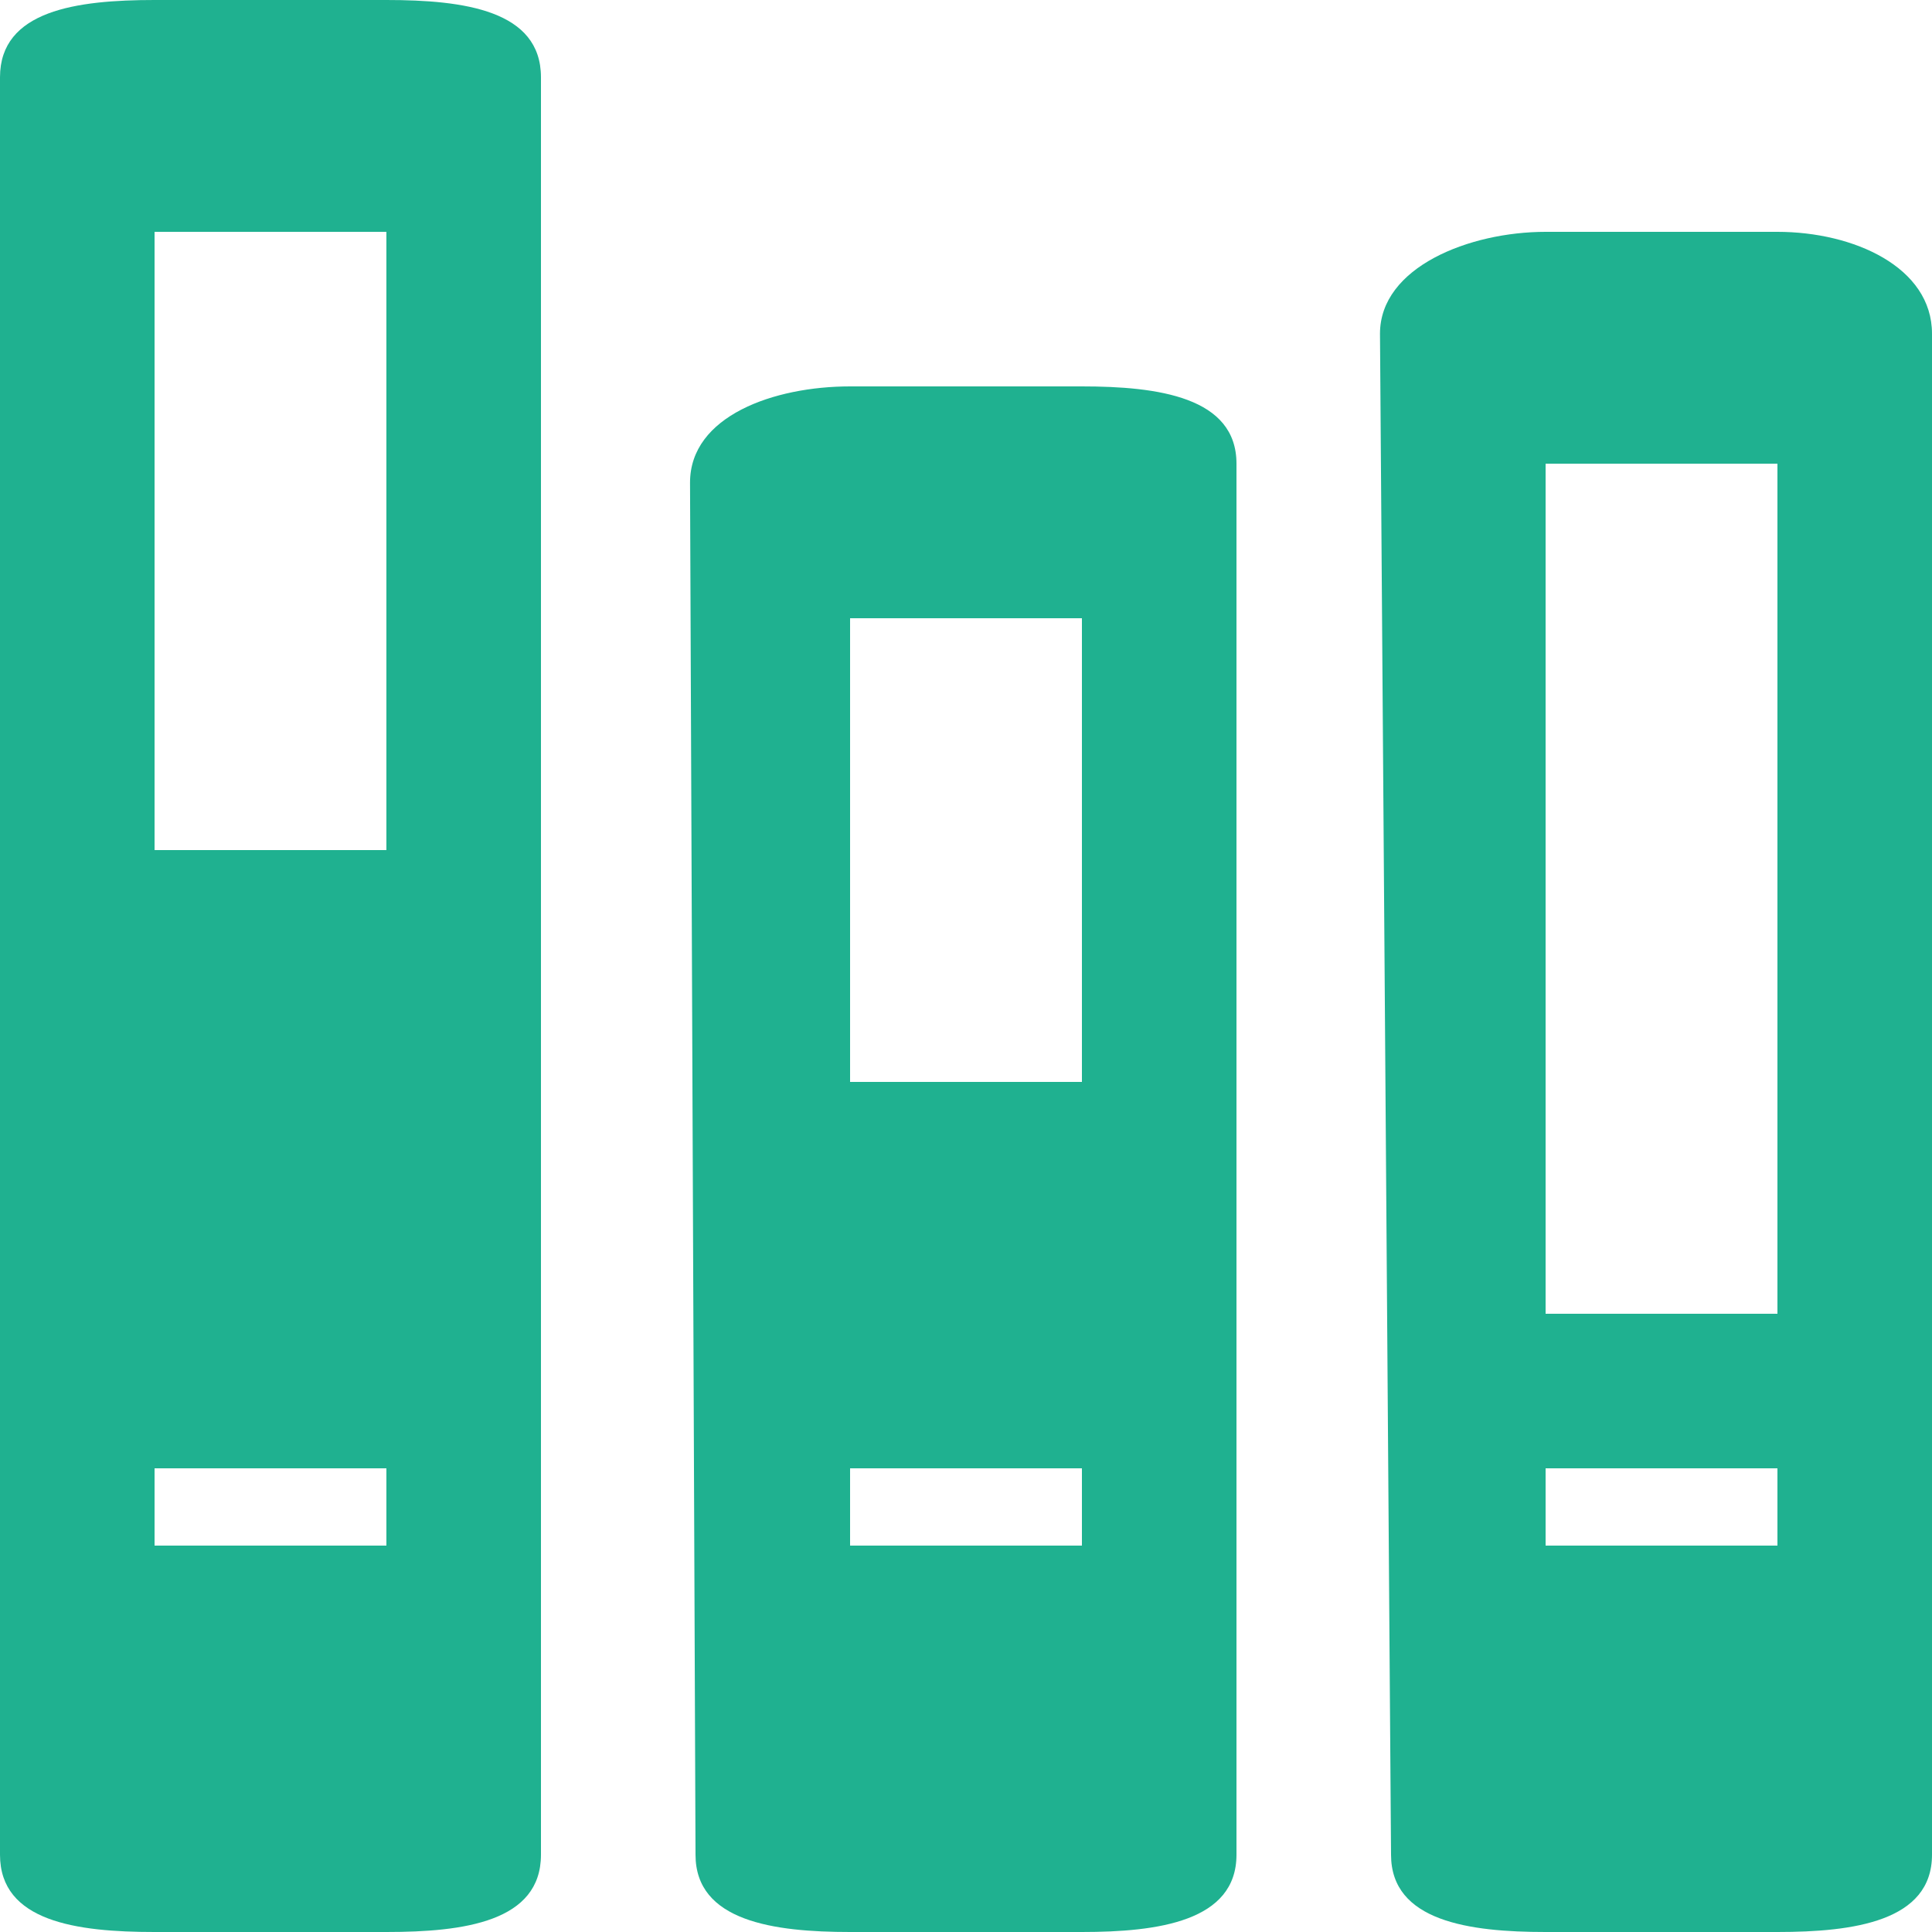 <svg xmlns="http://www.w3.org/2000/svg" width="25" height="25" viewBox="0 0 25 25"><path d="M23 25h-3c-.986 0-2-.138-2-1l-.143-19.682C17.857 3.456 19.014 3 20 3h3c.986 0 2 .456 2 1.318V24c0 .862-1.014 1-2 1zm-3-5h3v-1h-3v1zm3-14h-3v11h3V6zm-9 19h-3c-.986 0-2-.138-2-1L8.929 6.245C8.929 5.383 10.014 5 11 5h3c.986 0 2 .138 2 1v18c0 .862-1.014 1-2 1zm-3-5h3v-1h-3v1zm3-12h-3v6h3V8zM5 25H2c-1.009 0-2-.135-2-1V1c0-.865.991-1 2-1h3c1.009 0 2 .135 2 1v23c0 .865-.991 1-2 1zm-3-5h3v-1H2v1zM5 3H2v8h3V3z" fill-rule="evenodd" clip-rule="evenodd" fill="#1fb190"/></svg>